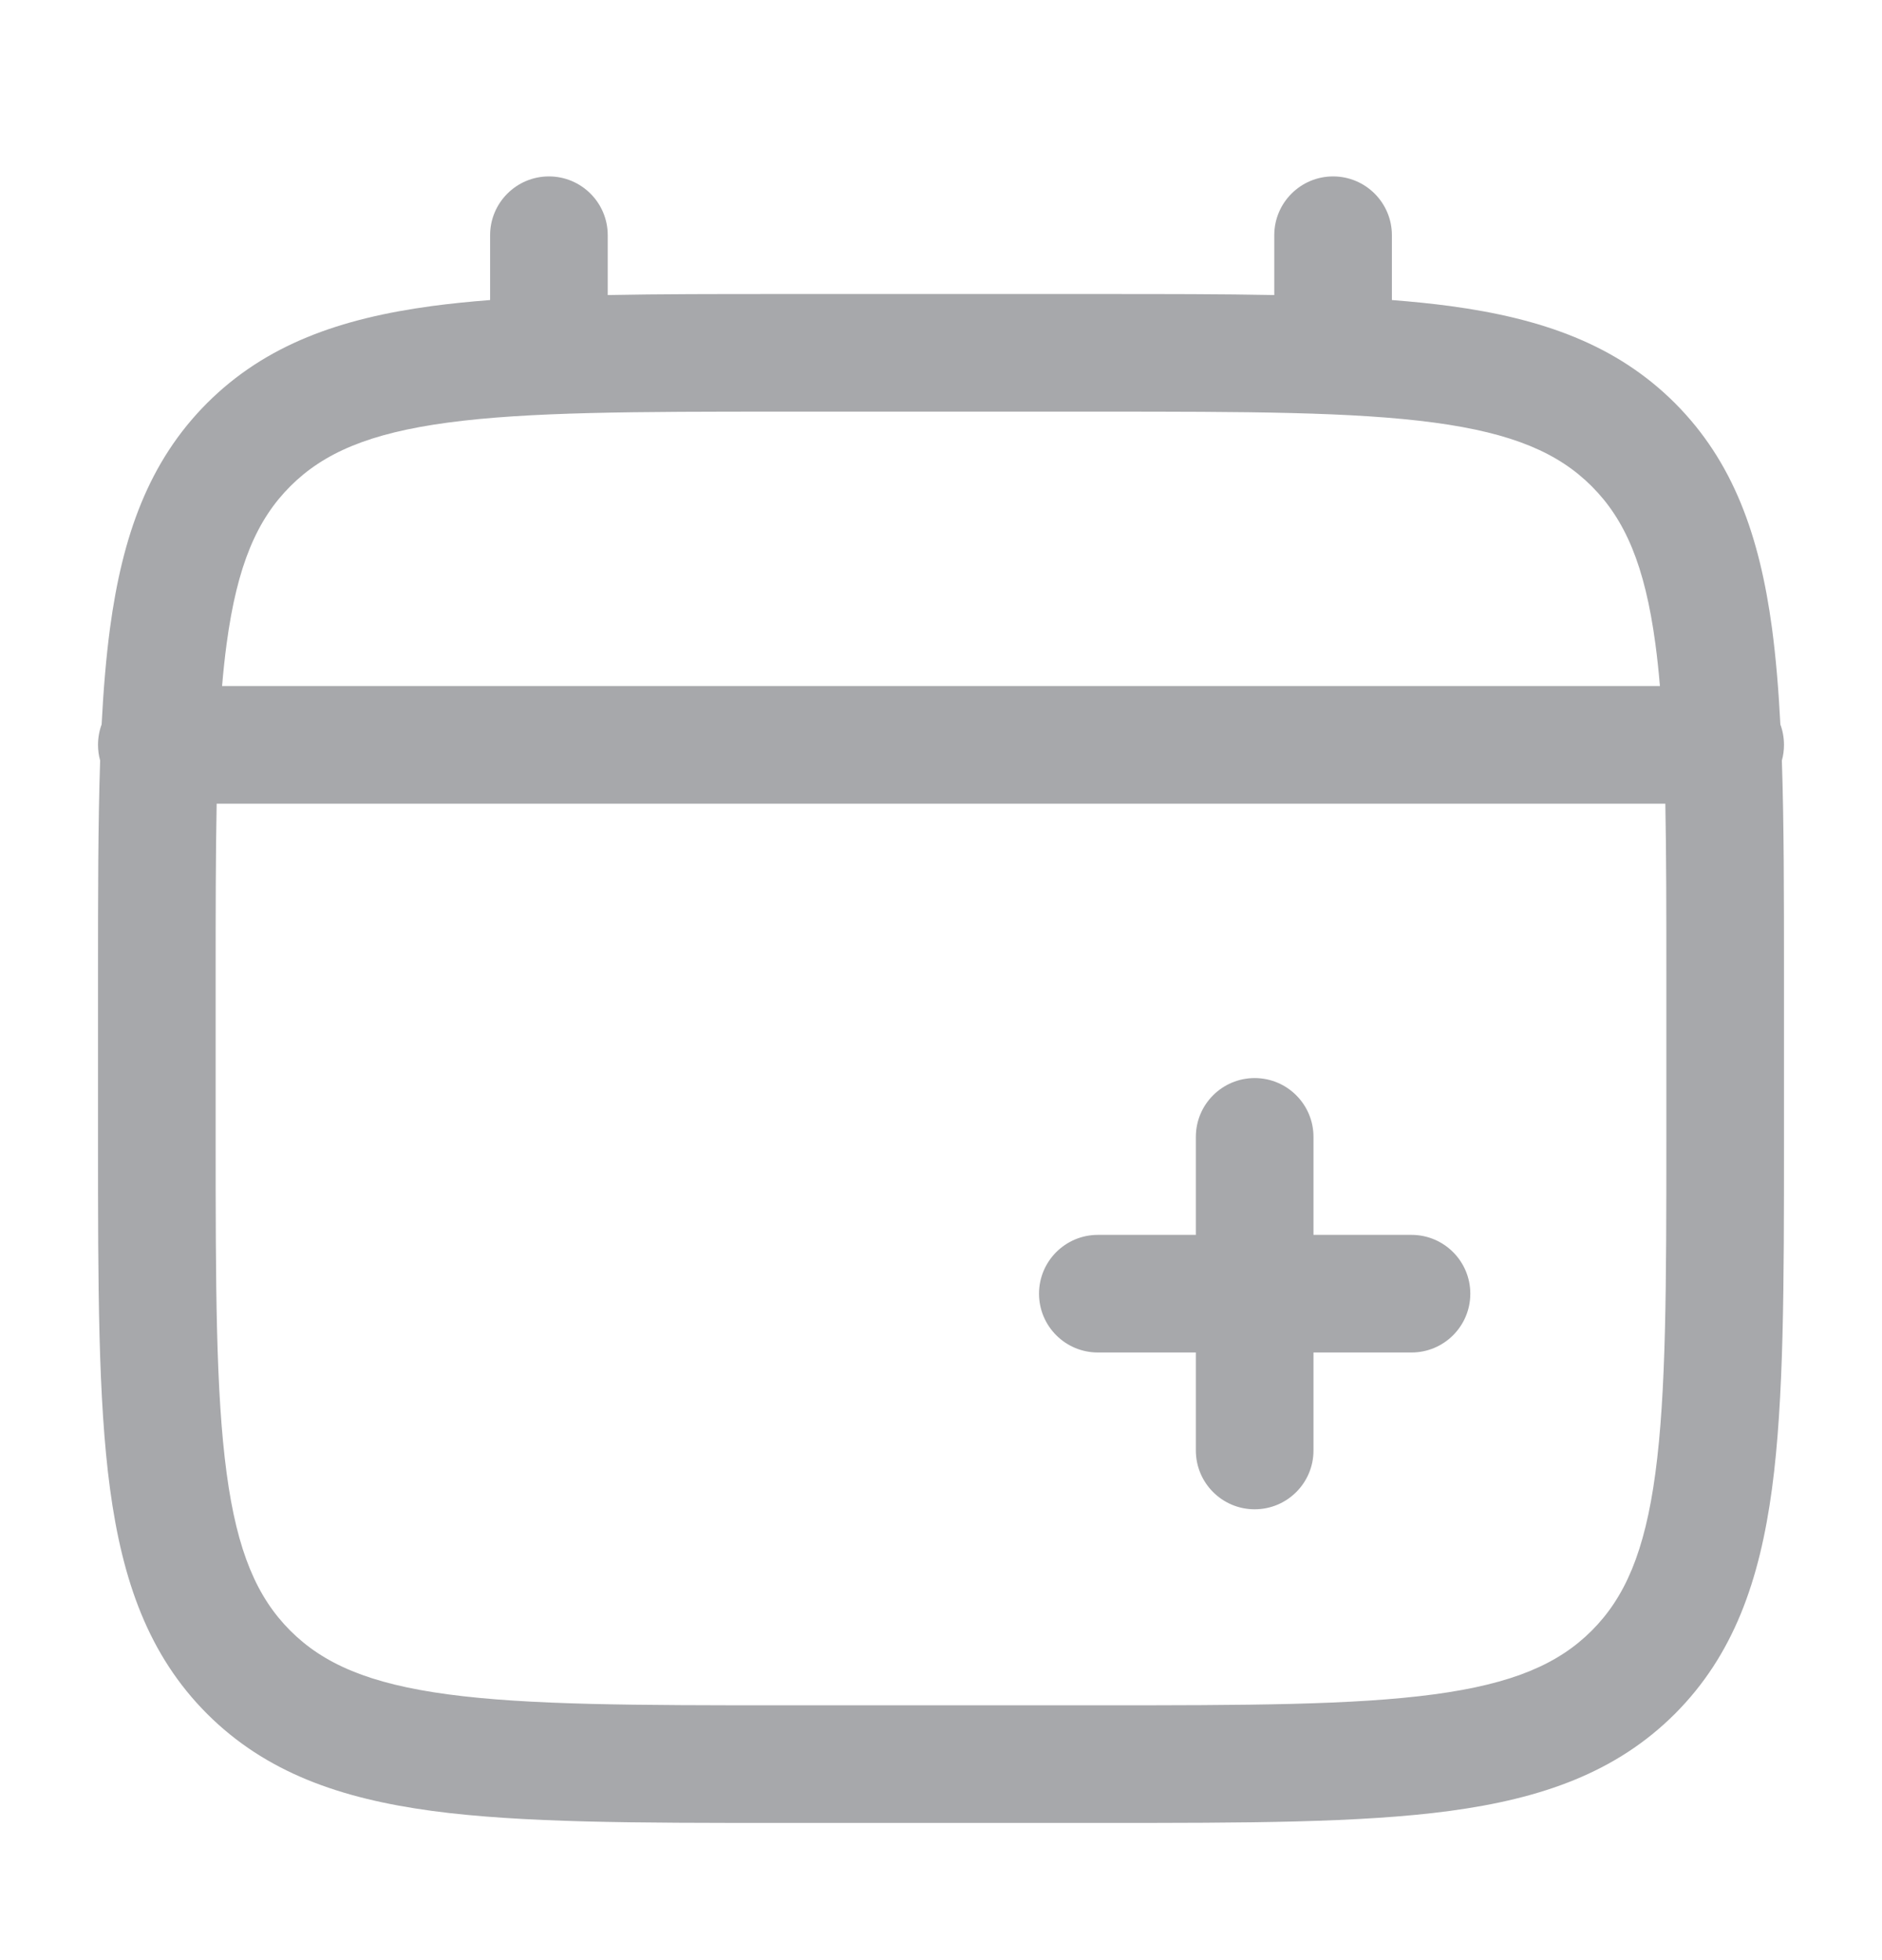 <svg width="24" height="25" viewBox="0 0 24 25" fill="none" xmlns="http://www.w3.org/2000/svg">
<path fill-rule="evenodd" clip-rule="evenodd" d="M7 2.25C7.414 2.25 7.75 2.586 7.75 3V3.763C8.412 3.75 9.141 3.75 9.944 3.75H14.056C14.859 3.75 15.588 3.75 16.25 3.763V3C16.25 2.586 16.586 2.25 17 2.25C17.414 2.25 17.75 2.586 17.75 3V3.827C18.01 3.847 18.256 3.872 18.489 3.903C19.661 4.061 20.61 4.393 21.359 5.141C22.107 5.89 22.439 6.839 22.597 8.011C22.647 8.386 22.681 8.795 22.704 9.24C22.734 9.321 22.75 9.409 22.75 9.5C22.75 9.569 22.741 9.636 22.723 9.7C22.75 10.502 22.75 11.413 22.75 12.444V14.556C22.75 16.394 22.75 17.85 22.597 18.989C22.439 20.161 22.107 21.11 21.359 21.859C20.61 22.607 19.661 22.939 18.489 23.097C17.35 23.25 15.894 23.25 14.056 23.25H9.944C8.106 23.25 6.65 23.25 5.511 23.097C4.339 22.939 3.39 22.607 2.641 21.859C1.893 21.11 1.561 20.161 1.403 18.989C1.25 17.85 1.25 16.394 1.25 14.556V12.444C1.25 11.413 1.25 10.502 1.277 9.7C1.259 9.636 1.25 9.569 1.25 9.5C1.25 9.409 1.266 9.321 1.296 9.24C1.319 8.795 1.353 8.386 1.403 8.011C1.561 6.839 1.893 5.89 2.641 5.141C3.39 4.393 4.339 4.061 5.511 3.903C5.744 3.872 5.99 3.847 6.25 3.827V3C6.25 2.586 6.586 2.25 7 2.25ZM2.763 10.25C2.75 10.903 2.75 11.646 2.75 12.5V14.5C2.75 16.407 2.752 17.762 2.89 18.789C3.025 19.795 3.279 20.375 3.702 20.798C4.125 21.221 4.705 21.475 5.711 21.61C6.739 21.748 8.093 21.75 10 21.75H14C15.907 21.75 17.262 21.748 18.289 21.61C19.295 21.475 19.875 21.221 20.298 20.798C20.721 20.375 20.975 19.795 21.11 18.789C21.248 17.762 21.25 16.407 21.25 14.5V12.5C21.25 11.646 21.25 10.903 21.237 10.25H2.763ZM21.168 8.75H2.832C2.848 8.561 2.867 8.381 2.89 8.211C3.025 7.205 3.279 6.625 3.702 6.202C4.125 5.779 4.705 5.525 5.711 5.39C6.739 5.252 8.093 5.25 10 5.25H14C15.907 5.25 17.262 5.252 18.289 5.39C19.295 5.525 19.875 5.779 20.298 6.202C20.721 6.625 20.975 7.205 21.11 8.211C21.133 8.381 21.152 8.561 21.168 8.75ZM16 13.75C16.414 13.75 16.75 14.086 16.75 14.5V15.75H18C18.414 15.75 18.75 16.086 18.75 16.5C18.75 16.914 18.414 17.25 18 17.25H16.75V18.5C16.75 18.914 16.414 19.25 16 19.25C15.586 19.25 15.25 18.914 15.25 18.5V17.25L14 17.25C13.586 17.25 13.25 16.914 13.25 16.5C13.25 16.086 13.586 15.75 14 15.75L15.25 15.75V14.5C15.25 14.086 15.586 13.75 16 13.75Z" fill="#A7A8AB"/>
</svg>
